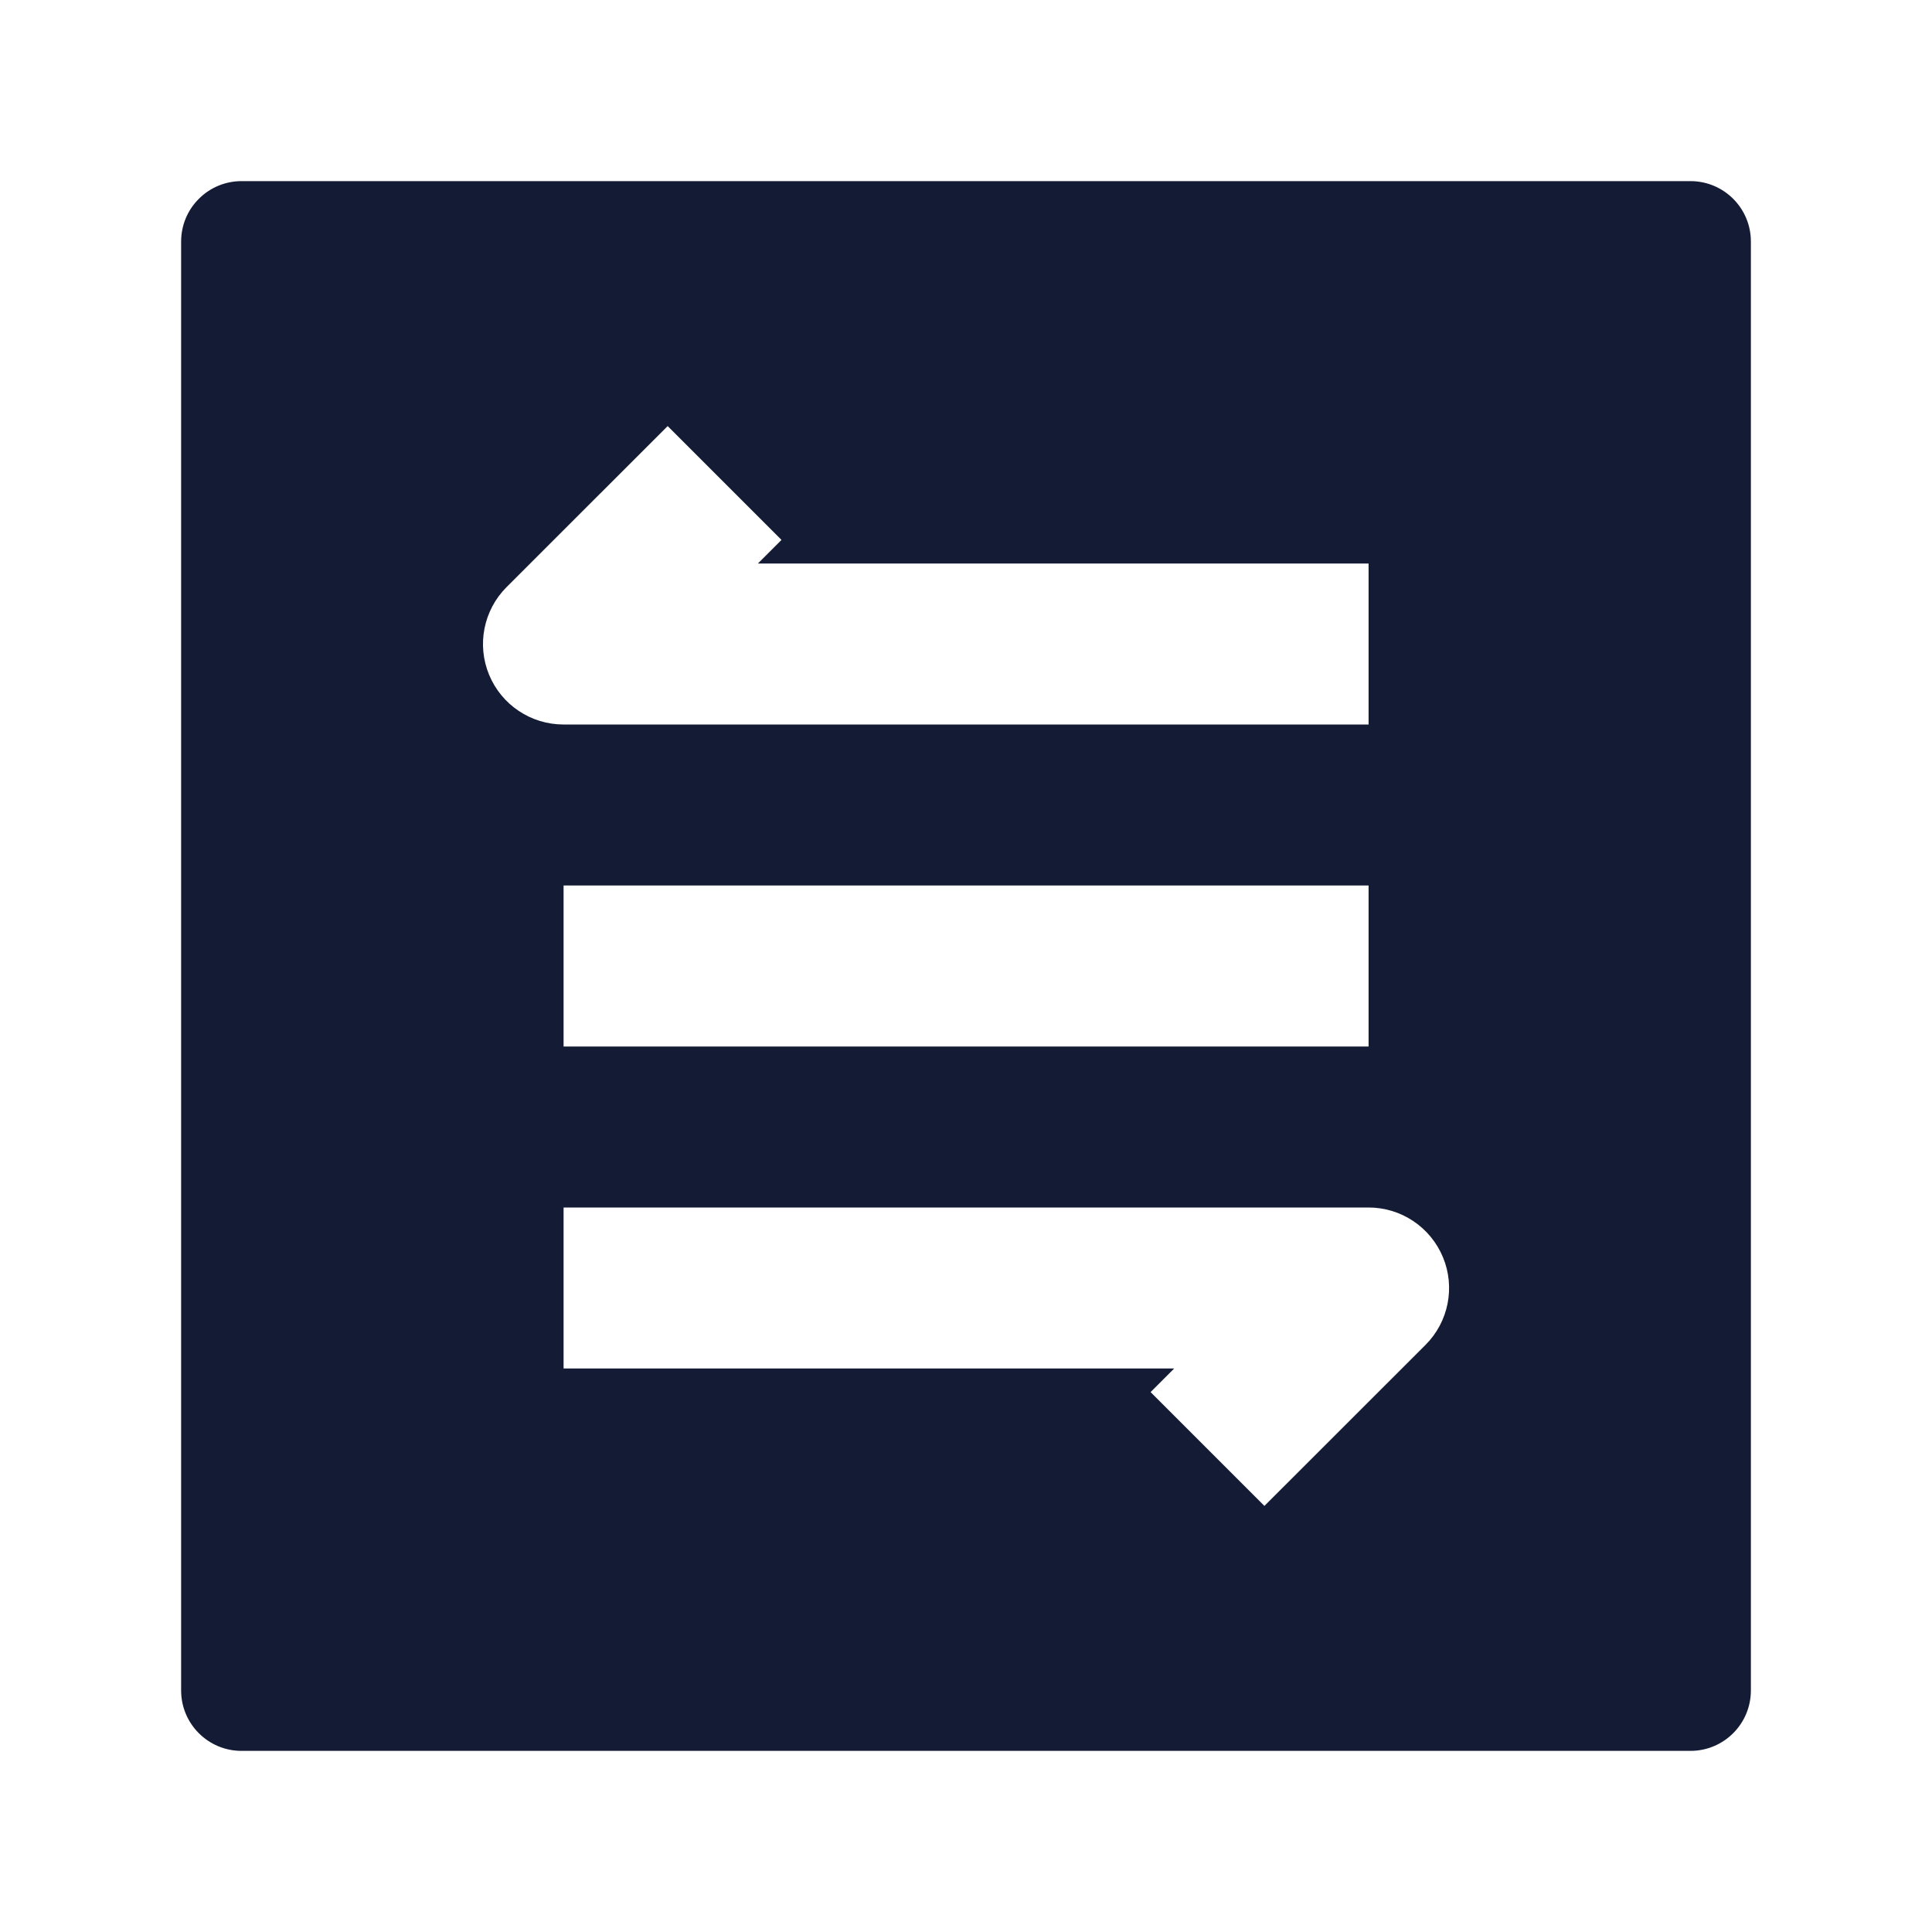 <svg width="24" height="24" viewBox="0 0 24 24" fill="none" xmlns="http://www.w3.org/2000/svg">
<path fill-rule="evenodd" clip-rule="evenodd" d="M3 2.25C2.801 2.25 2.61 2.329 2.47 2.47C2.329 2.61 2.25 2.801 2.25 3V21C2.25 21.414 2.586 21.75 3 21.75H21C21.414 21.75 21.75 21.414 21.75 21V3C21.75 2.586 21.414 2.25 21 2.25L3 2.25ZM8.294 5.293L6.293 7.293C6.007 7.579 5.921 8.009 6.076 8.383C6.231 8.757 6.596 9 7 9L17.001 9L17.001 7L9.415 7L9.708 6.707L8.294 5.293ZM7.001 13H17.001V11H7.001V13ZM17.001 15L7.001 15L7.001 17L14.586 17L14.293 17.293L15.707 18.707L17.708 16.707C17.994 16.422 18.08 15.991 17.925 15.618C17.77 15.244 17.405 15 17.001 15Z" fill="#141B34"/>
</svg>
